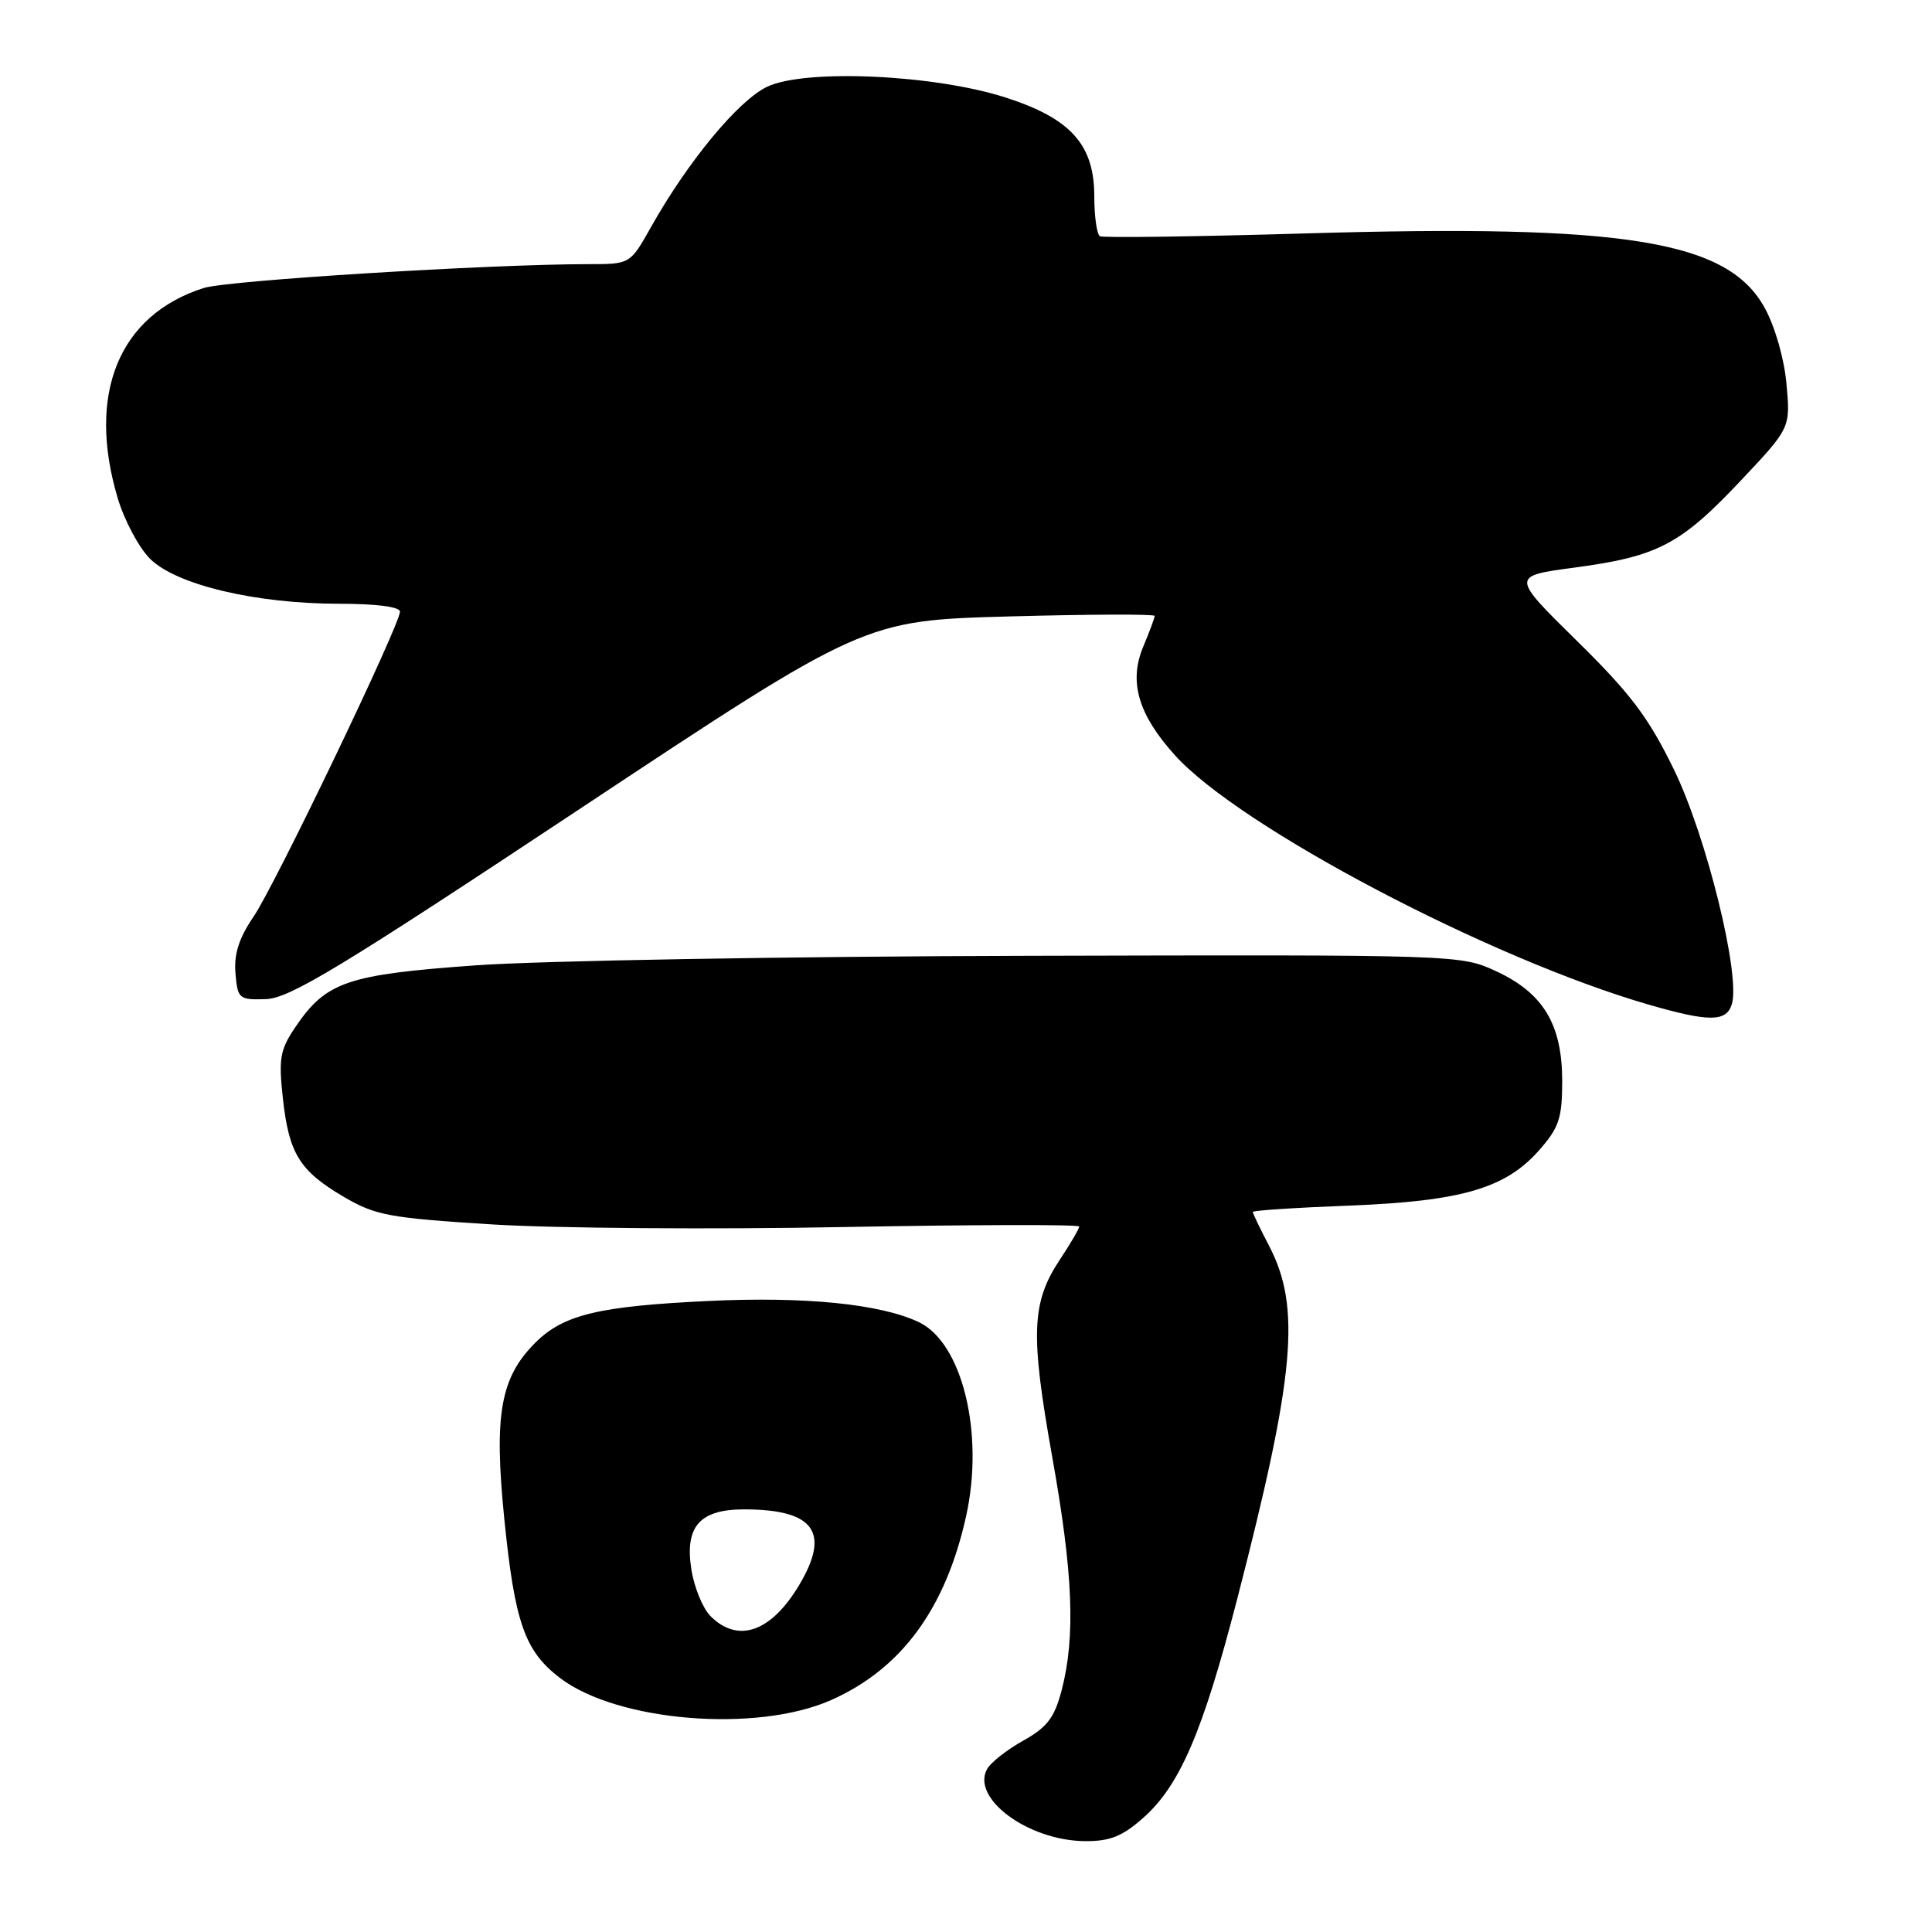 <?xml version="1.0" encoding="UTF-8" standalone="no"?>
<!DOCTYPE svg PUBLIC "-//W3C//DTD SVG 1.1//EN" "http://www.w3.org/Graphics/SVG/1.1/DTD/svg11.dtd" >
<svg xmlns="http://www.w3.org/2000/svg" xmlns:xlink="http://www.w3.org/1999/xlink" version="1.1" viewBox="0 0 256 256">
 <g >
 <path fill="currentColor"
d=" M 151.42 240.93 C 156.32 236.64 159.37 229.54 163.95 211.82 C 171.60 182.18 172.41 173.24 168.16 165.08 C 166.97 162.80 166.00 160.78 166.00 160.59 C 166.00 160.39 171.74 160.02 178.75 159.75 C 193.66 159.17 199.51 157.47 203.97 152.38 C 206.59 149.40 207.00 148.15 207.00 143.22 C 206.99 135.72 204.49 131.58 198.22 128.68 C 193.53 126.51 193.14 126.50 136.00 126.65 C 104.38 126.73 71.56 127.30 63.08 127.91 C 46.02 129.13 43.22 130.08 39.17 136.05 C 37.11 139.08 36.90 140.23 37.48 145.50 C 38.28 152.87 39.69 155.15 45.59 158.61 C 49.77 161.06 51.61 161.39 65.35 162.25 C 73.68 162.76 94.56 162.92 111.75 162.59 C 128.94 162.27 143.00 162.24 143.00 162.52 C 143.00 162.81 141.84 164.80 140.41 166.95 C 136.68 172.60 136.52 176.77 139.41 192.96 C 142.19 208.48 142.53 216.86 140.67 223.98 C 139.72 227.60 138.76 228.87 135.59 230.64 C 133.44 231.84 131.28 233.53 130.80 234.40 C 128.63 238.27 136.21 243.88 143.72 243.96 C 147.03 243.99 148.68 243.35 151.42 240.93 Z  M 110.10 225.28 C 119.44 221.15 125.31 213.15 128.02 200.87 C 130.44 189.92 127.51 177.93 121.75 175.19 C 116.69 172.79 106.73 171.78 94.00 172.38 C 79.34 173.07 74.65 174.19 70.92 177.93 C 66.31 182.53 65.44 187.45 66.81 201.14 C 68.20 214.99 69.51 218.76 74.20 222.34 C 81.80 228.13 100.23 229.64 110.10 225.28 Z  M 229.47 133.09 C 230.67 129.31 226.12 110.83 221.82 102.00 C 218.44 95.06 216.08 91.93 208.95 84.92 C 200.22 76.33 200.22 76.33 208.62 75.21 C 219.65 73.74 222.66 72.16 230.60 63.75 C 237.25 56.70 237.25 56.70 236.72 50.89 C 236.42 47.53 235.20 43.28 233.83 40.79 C 228.91 31.87 215.43 29.68 173.00 30.93 C 158.43 31.36 146.16 31.53 145.75 31.30 C 145.34 31.07 145.00 28.69 145.00 26.02 C 145.00 19.15 141.87 15.68 133.18 12.90 C 123.71 9.87 106.68 9.11 101.66 11.49 C 97.84 13.30 91.14 21.40 86.26 30.09 C 83.50 35.00 83.50 35.00 78.00 35.00 C 64.75 35.01 30.19 37.15 27.00 38.16 C 15.76 41.74 11.48 52.16 15.59 65.98 C 16.46 68.92 18.39 72.55 19.88 74.04 C 23.34 77.49 33.88 80.00 44.95 80.00 C 49.84 80.00 53.00 80.41 53.00 81.04 C 53.00 82.79 36.46 117.26 33.60 121.46 C 31.66 124.30 30.99 126.42 31.20 128.96 C 31.49 132.35 31.65 132.50 35.24 132.39 C 38.38 132.29 45.16 128.18 76.74 107.24 C 114.50 82.21 114.50 82.21 133.75 81.68 C 144.34 81.39 153.00 81.36 153.00 81.61 C 153.00 81.86 152.32 83.70 151.48 85.70 C 149.54 90.34 150.82 94.68 155.69 100.08 C 164.31 109.62 197.41 127.04 218.50 133.13 C 226.47 135.43 228.73 135.42 229.47 133.09 Z  M 94.15 214.15 C 93.14 213.14 92.00 210.38 91.62 208.02 C 90.70 202.29 92.69 200.00 98.59 200.00 C 107.87 200.00 110.07 203.01 105.91 210.00 C 102.19 216.25 97.80 217.80 94.15 214.15 Z "/>
</g>
</svg>